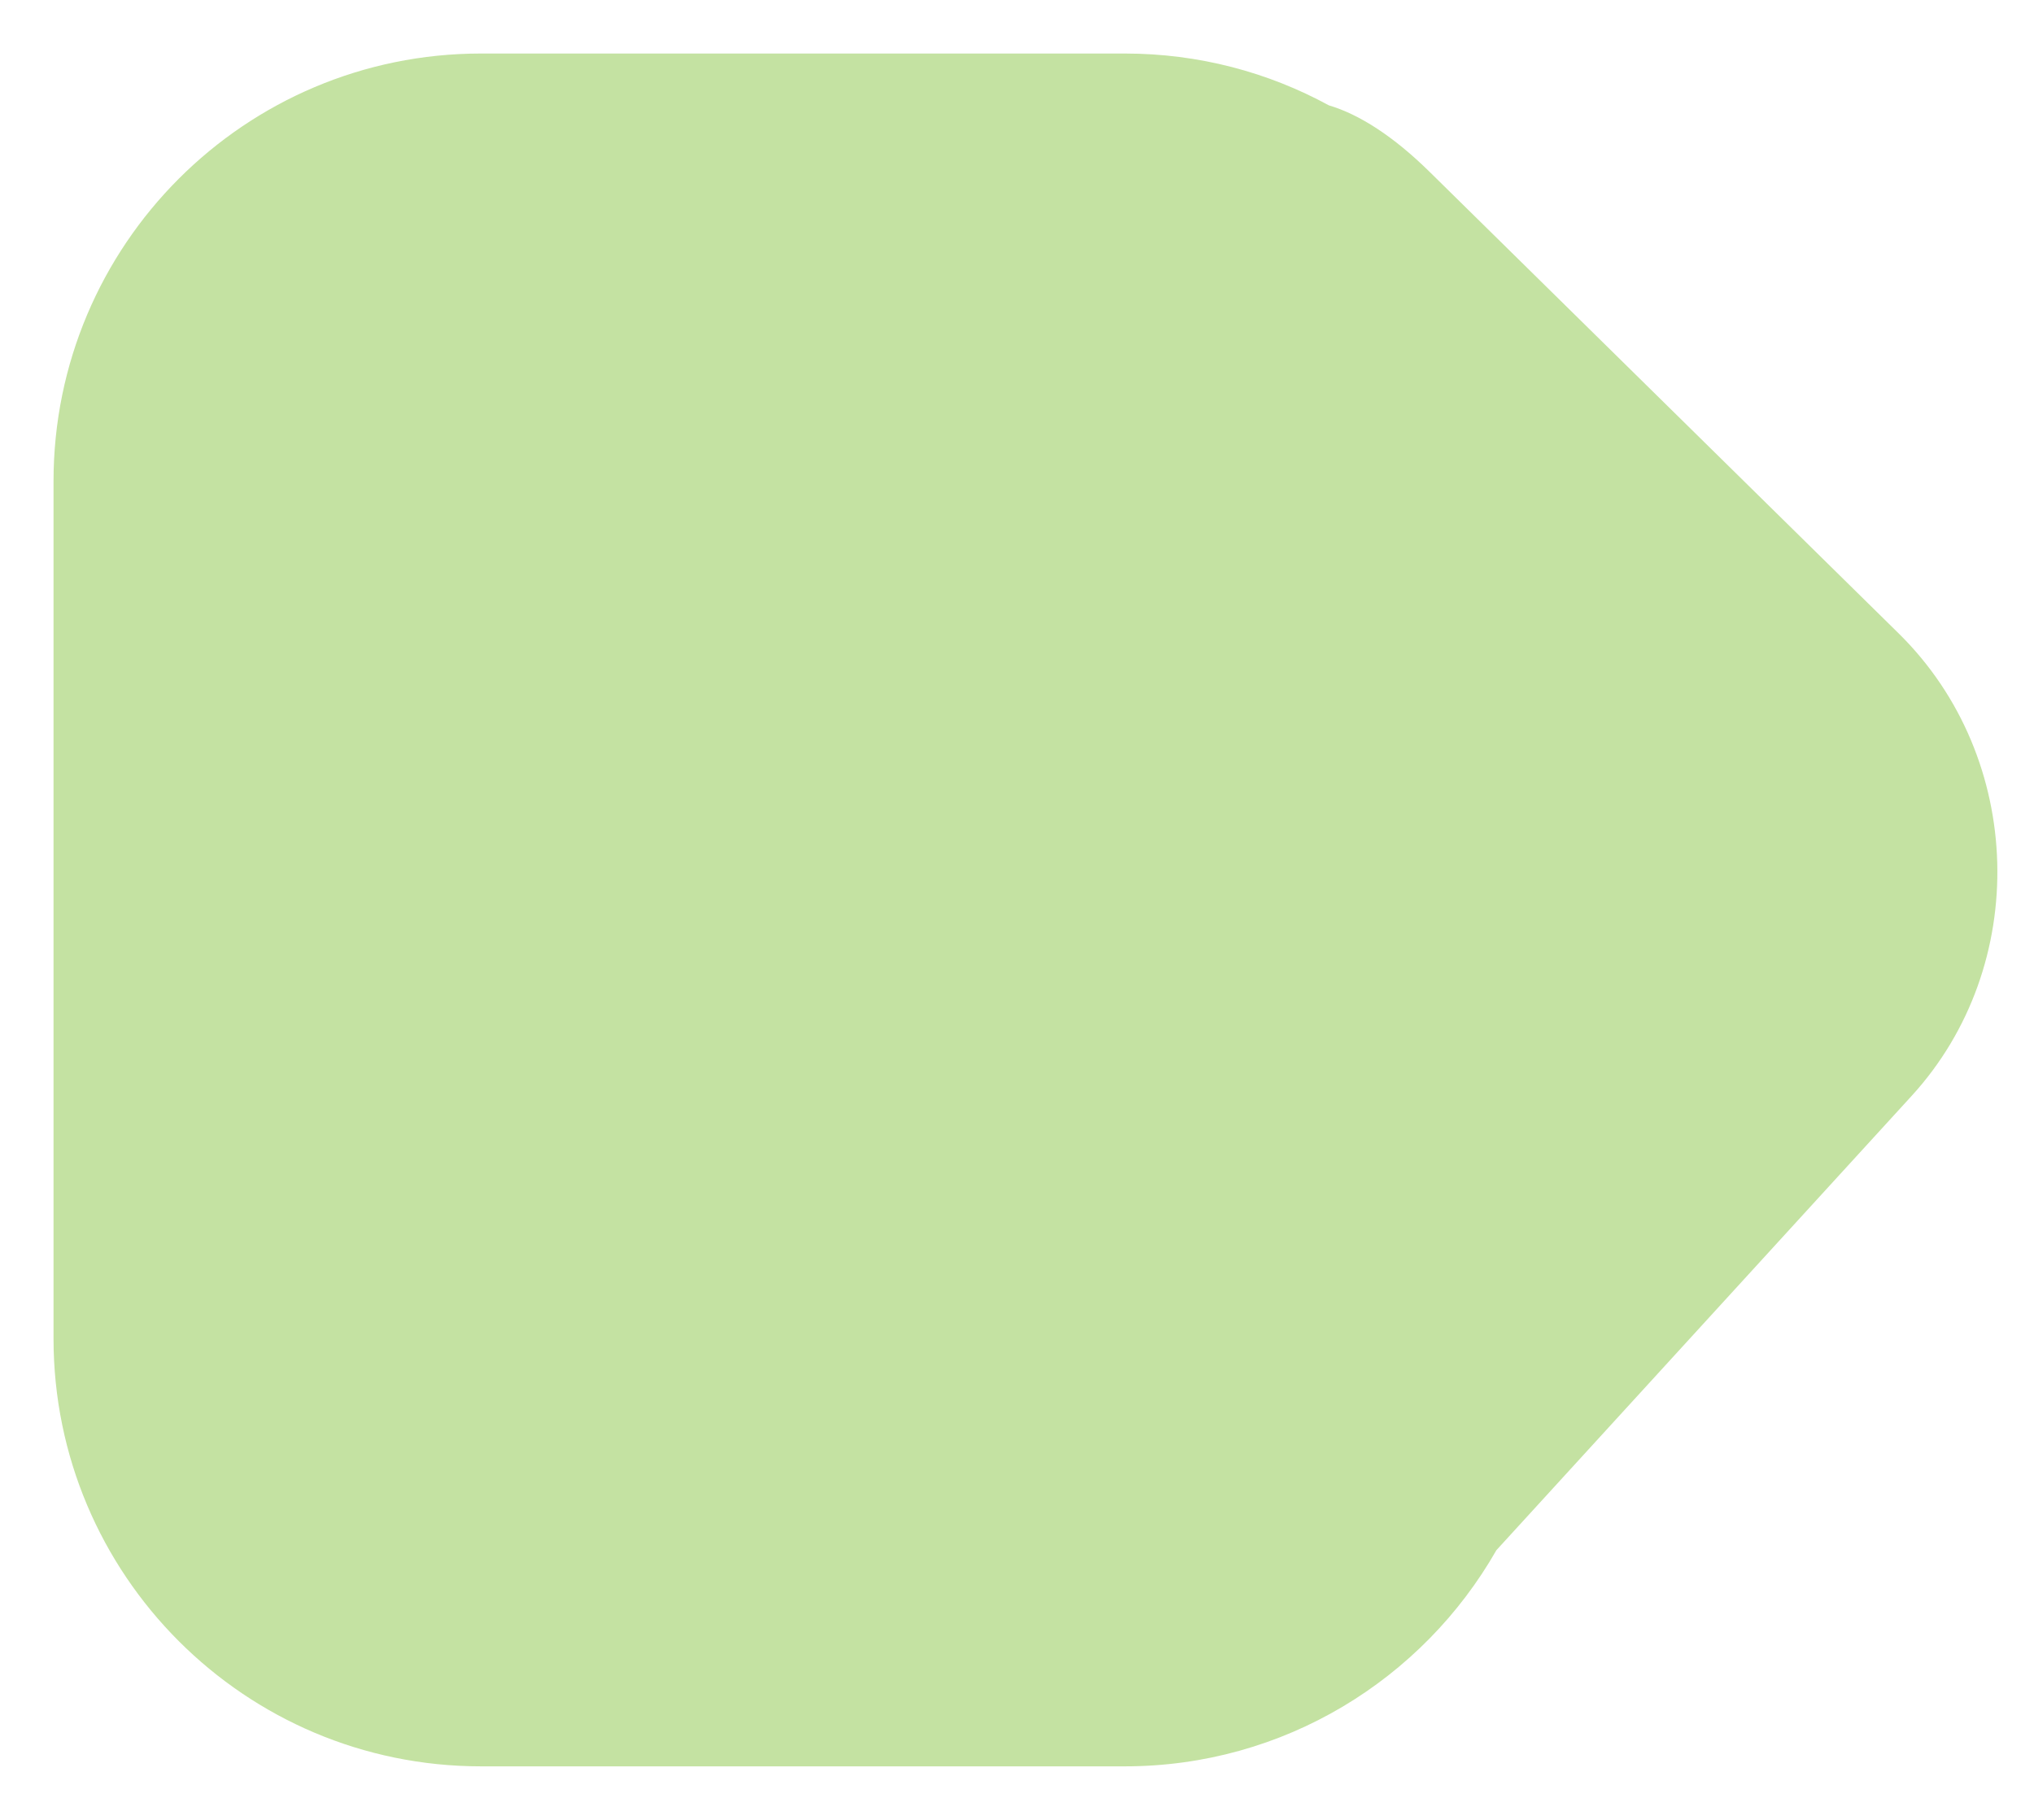 <?xml version="1.0" encoding="UTF-8" standalone="no"?>
<svg width="19px" height="17px" viewBox="0 0 19 17" version="1.1" xmlns="http://www.w3.org/2000/svg" xmlns:xlink="http://www.w3.org/1999/xlink" xmlns:sketch="http://www.bohemiancoding.com/sketch/ns">
    <!-- Generator: Sketch 3.3.3 (12072) - http://www.bohemiancoding.com/sketch -->
    <title>Path Copy 15</title>
    <desc>Created with Sketch.</desc>
    <defs></defs>
    <g id="Page-1" stroke="none" stroke-width="1" fill="none" fill-rule="evenodd" sketch:type="MSPage">
        <g id="agile-新主干-2" sketch:type="MSArtboardGroup" transform="translate(-23, -379)" fill="#C4E2A2">
            <g id="Line-Copy-10" sketch:type="MSLayerGroup" transform="translate(23, 341)">
                <g id="Line-Copy-7" sketch:type="MSShapeGroup">
                    <g id="Oval-104-Copy-+-Oval-104-Copy-Copy" transform="translate(0.5, 38.5)">
                        <path d="M6.245,0.484 C6.812,0.175 7.461,-1.42108547e-14 8.151,-1.42108547e-14 L14.165,-1.42108547e-14 C16.371,-1.42108547e-14 18.158,1.789 18.158,3.996 L18.158,12.004 C18.158,14.211 16.371,16 14.165,16 L8.151,16 C6.665,16 5.368,15.187 4.68,13.981 L0.8,9.736 C-0.309,8.523 -0.261,6.582 0.921,5.418 L5.302,1.107 C5.64,0.774 5.961,0.568 6.245,0.484 Z" id="Path-Copy-15" transform="translate(9.079, 8) scale(-1, 1) translate(-9.079, -8) "></path>
                    </g>
                </g>
            </g>
        </g>
    </g>
</svg>
